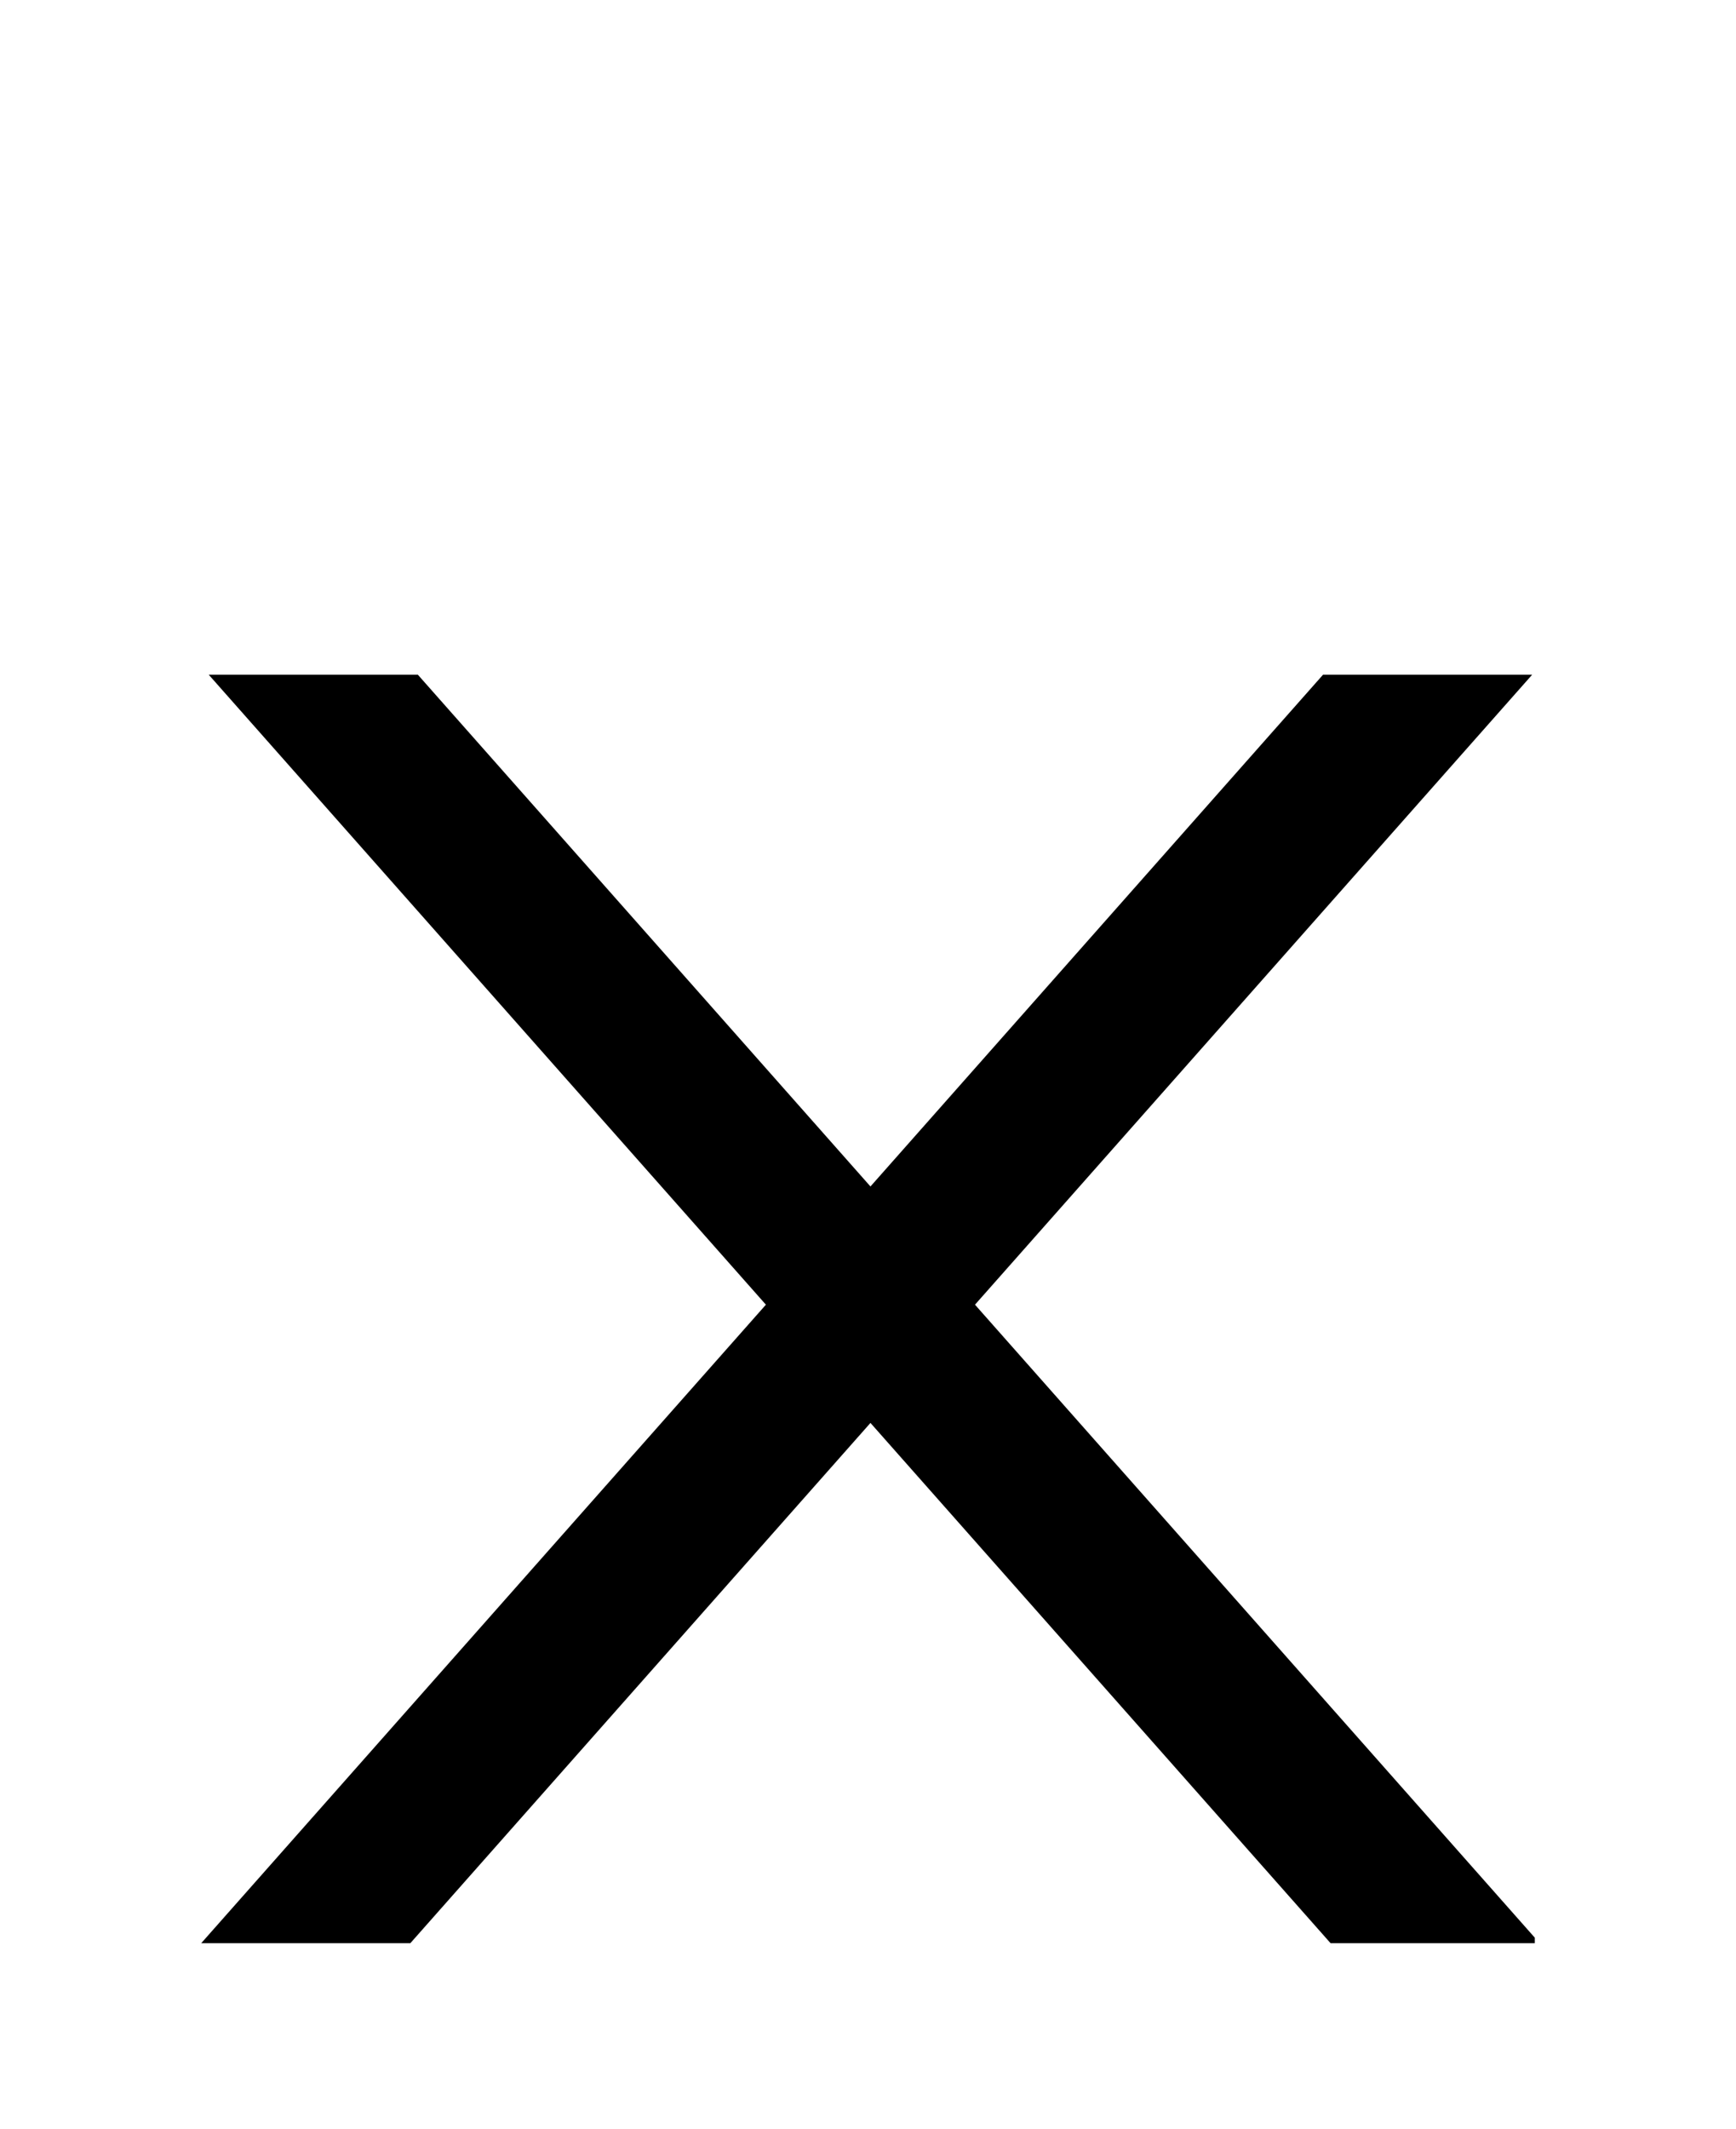 <svg xmlns="http://www.w3.org/2000/svg" xmlns:xlink="http://www.w3.org/1999/xlink" width="579.268" height="710" viewBox="0 0 579.268 710" fill="none"><g opacity="1"  transform="translate(0 0)  rotate(0)"><mask id="bg-mask-0" fill="white"><use xlink:href="#path_0"></use></mask><g mask="url(#bg-mask-0)" ><path id="减去顶层" fill-rule="evenodd" style="fill:#000000" opacity="1" d="M67.134,648l188.43,-212.93l-185.91,-210.07h69.78l151.02,170.65l151.01,-170.65h69.78l-185.91,210.07l186.8,211.09v1.84h-68.14l-153.54,-173.5l-153.54,173.5z"></path></g></g><defs><rect id="path_0" x="0" y="0" width="579.268" height="710" /></defs></svg>